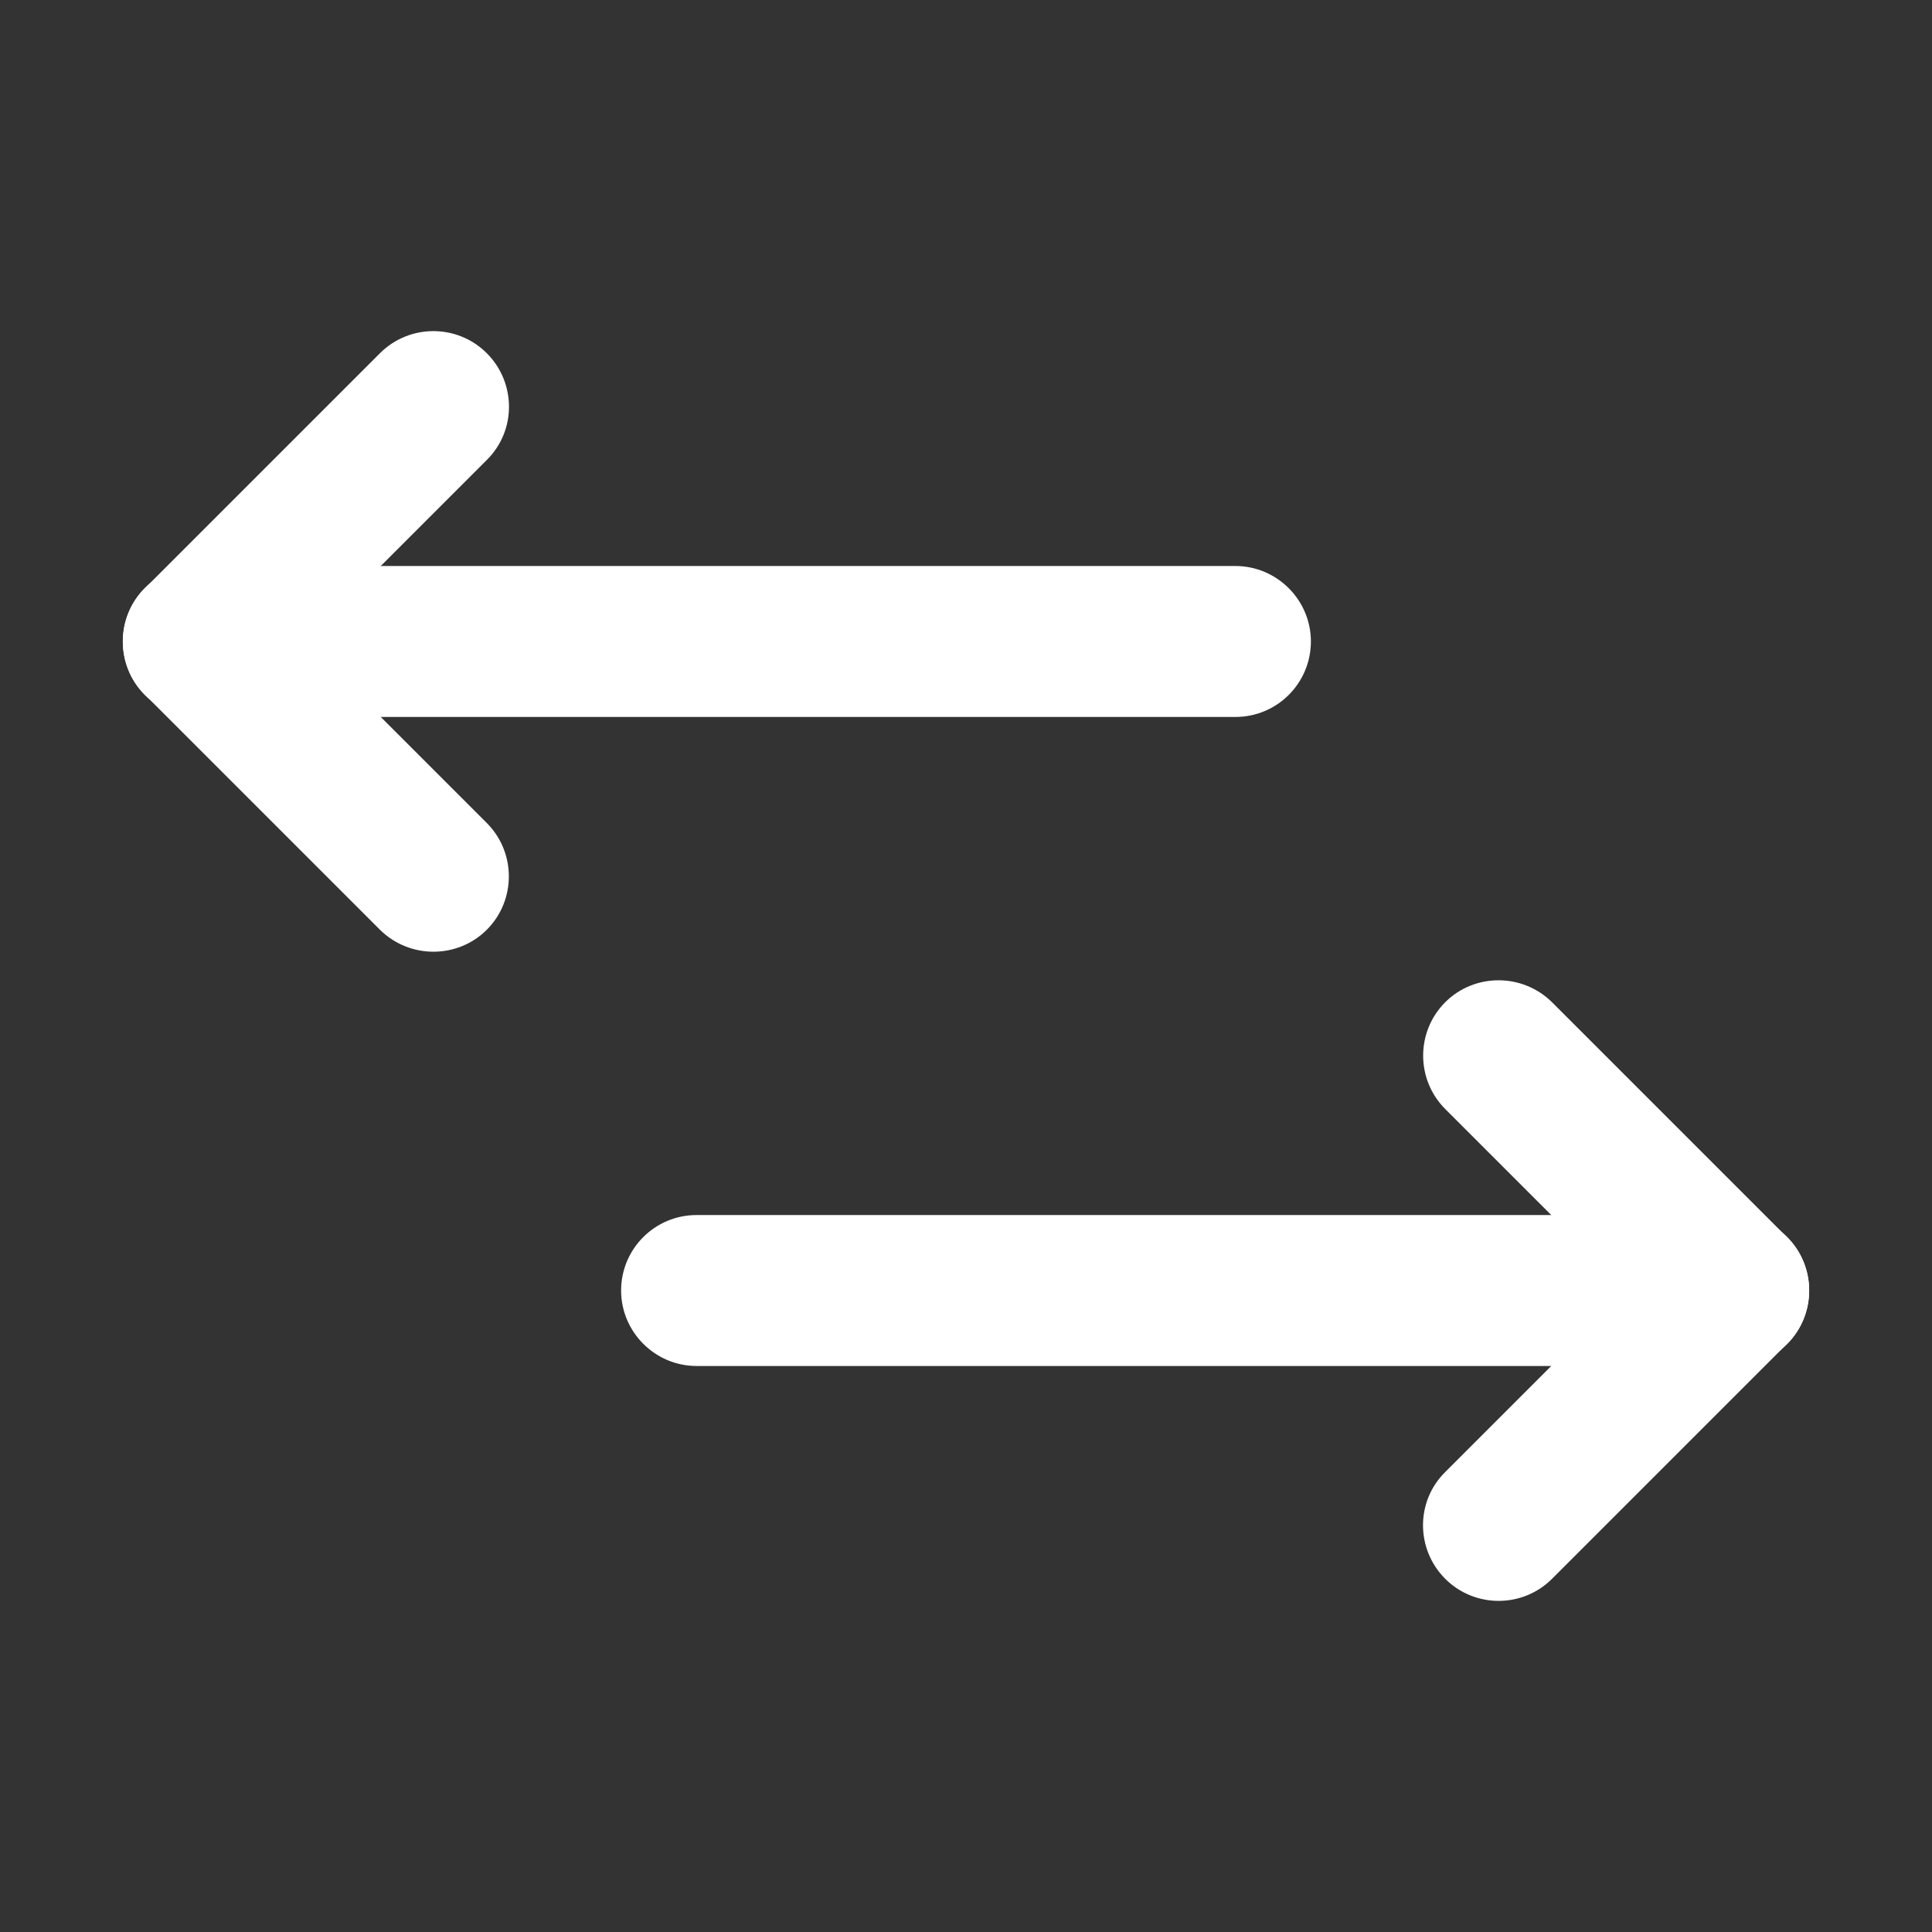 <svg xmlns="http://www.w3.org/2000/svg" viewBox="0 0 512 512">
<rect x="0" y="0" width="512" height="512" fill="#333333" stroke="none"/>
<g>
	<path fill="#FFFFFF" d="M347.4,170c0-11-9-20-20-20H52.7c-11,0-20,9-20,20s9,20,20,20h274.7C338.5,190,347.4,181,347.4,170z"/>
	<g>
		<path fill="#FFFFFF" d="M129,246.4c7.8-7.8,7.8-20.5,0-28.3l-62.3-62.3c-7.8-7.8-20.5-7.8-28.3,0s-7.8,20.5,0,28.3l62.3,62.3
			C108.6,254.2,121.3,254.1,129,246.4z"/>
		<path fill="#FFFFFF" d="M129,93.6c-7.8-7.8-20.5-7.8-28.3,0l-62.3,62.3c-7.8,7.8-7.8,20.5,0,28.3s20.5,7.8,28.3,0l62.3-62.3
			C136.9,114.1,136.8,101.4,129,93.6z"/>
	</g>
</g>
<g>
	<path fill="#FFFFFF" d="M164.6,342c0,11,9,20,20,20h274.7c11,0,20-9,20-20s-9-20-20-20H184.6C173.5,322,164.6,331,164.6,342z"/>
	<g>
		<path fill="#FFFFFF" d="M383,265.6c-7.8,7.8-7.8,20.5,0,28.3l62.3,62.3c7.8,7.8,20.5,7.8,28.3,0s7.8-20.5,0-28.3l-62.3-62.3
			C403.4,257.8,390.7,257.9,383,265.6z"/>
		<path fill="#FFFFFF" d="M383,418.4c7.8,7.8,20.5,7.8,28.3,0l62.3-62.3c7.8-7.8,7.8-20.5,0-28.3s-20.5-7.8-28.3,0L383,390.1
			C375.1,397.9,375.2,410.6,383,418.4z"/>
	</g>
</g>
</svg>
